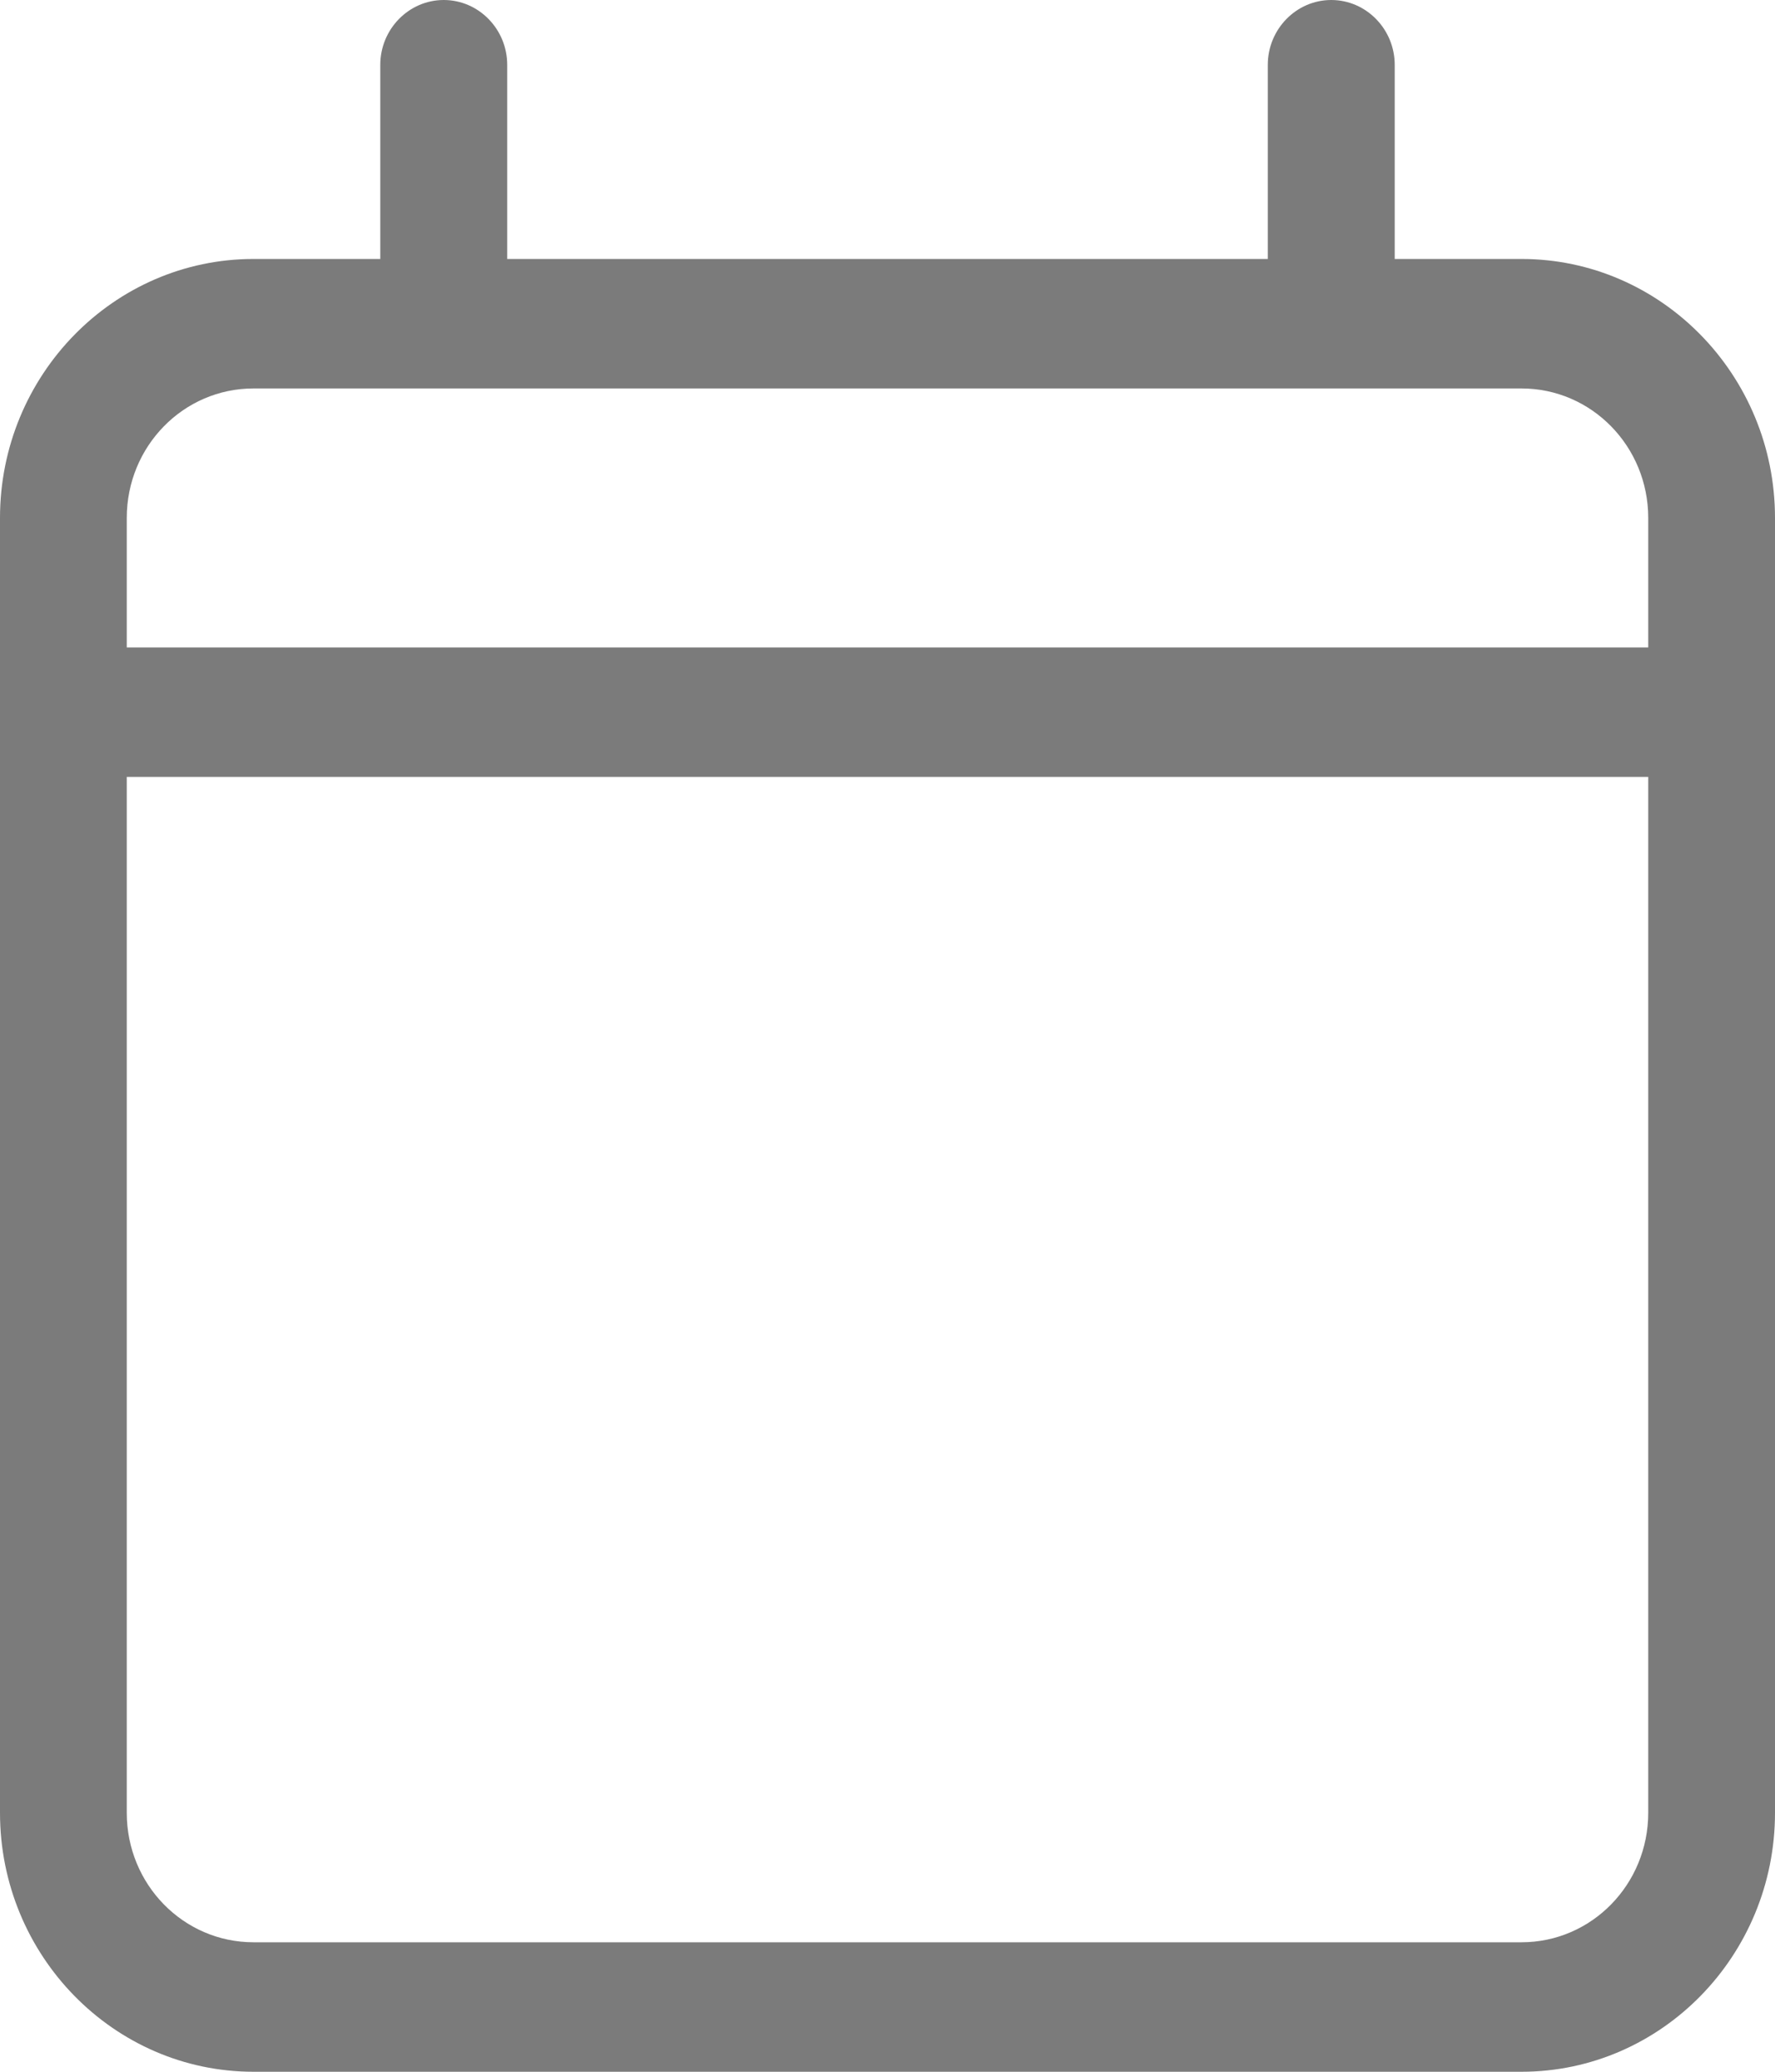 <svg width="12" height="14" viewBox="0 0 12 14" fill="none" xmlns="http://www.w3.org/2000/svg">
<g id="Frame" clip-path="url(#clip0_69_355)">
<path id="Vector" d="M3 0C3.236 0 3.429 0.197 3.429 0.438V1.75H8.571V0.438C8.571 0.197 8.764 0 9 0C9.236 0 9.429 0.197 9.429 0.438V1.75H10.286C11.231 1.75 12 2.535 12 3.5V4.375V5.25V12.25C12 13.215 11.231 14 10.286 14H1.714C0.769 14 0 13.215 0 12.25V5.25V4.375V3.5C0 2.535 0.769 1.75 1.714 1.75H2.571V0.438C2.571 0.197 2.764 0 3 0ZM11.143 5.25H0.857V12.25C0.857 12.734 1.24 13.125 1.714 13.125H10.286C10.76 13.125 11.143 12.734 11.143 12.25V5.25ZM10.286 2.625H1.714C1.24 2.625 0.857 3.016 0.857 3.5V4.375H11.143V3.5C11.143 3.016 10.76 2.625 10.286 2.625Z" fill="#7B7B7B"/>
</g>
<defs>
<clipPath id="clip0_69_355">
<rect width="12" height="14" fill="white"/>
</clipPath>
</defs>
</svg>
